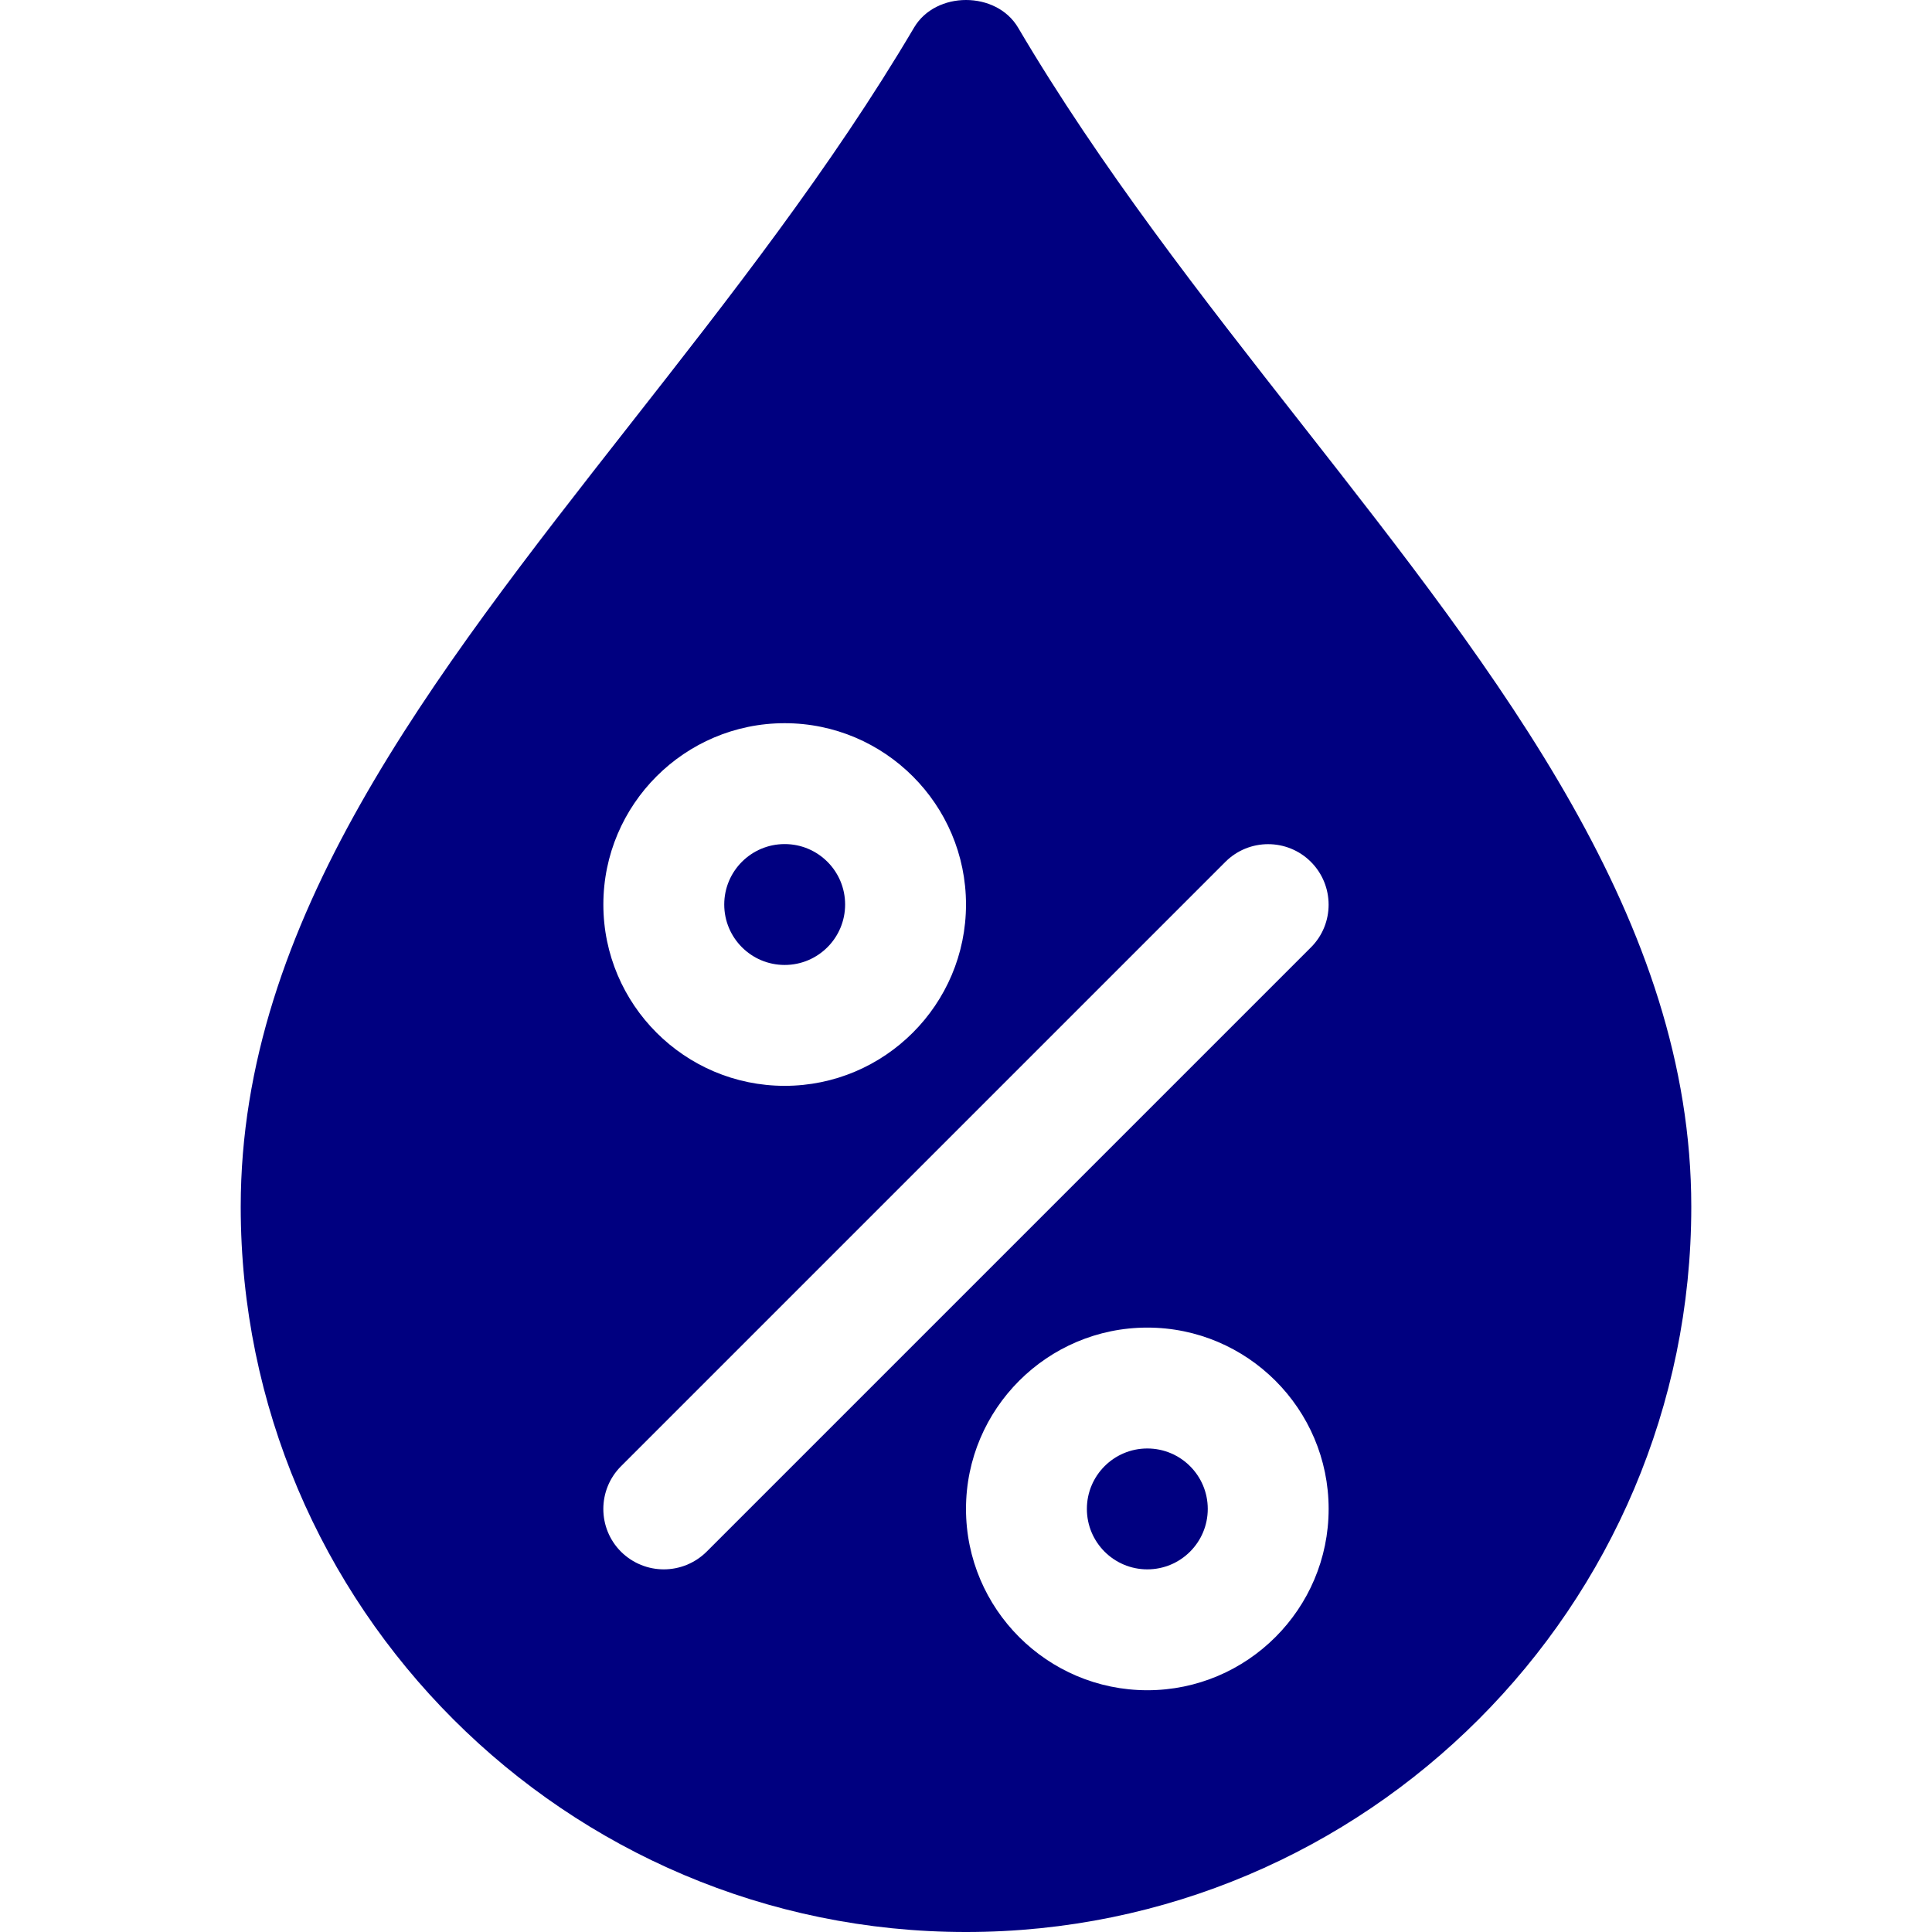 <?xml version="1.0" encoding="UTF-8" standalone="no"?>
<!-- Generator: Adobe Illustrator 19.0.0, SVG Export Plug-In . SVG Version: 6.00 Build 0)  -->

<svg
   xmlns:dc="http://purl.org/dc/elements/1.1/"
   xmlns:cc="http://creativecommons.org/ns#"
   xmlns:rdf="http://www.w3.org/1999/02/22-rdf-syntax-ns#"
   xmlns:svg="http://www.w3.org/2000/svg"
   xmlns="http://www.w3.org/2000/svg"
   xmlns:sodipodi="http://sodipodi.sourceforge.net/DTD/sodipodi-0.dtd"
   xmlns:inkscape="http://www.inkscape.org/namespaces/inkscape"
   version="1.1"
   id="Capa_1"
   x="0px"
   y="0px"
   viewBox="0 0 511.448 511.448"
   style="enable-background:new 0 0 511.448 511.448;"
   xml:space="preserve"
   sodipodi:docname="humidity_high.svg"
   inkscape:version="0.92.1 r15371"><defs
     id="defs53" /><sodipodi:namedview
     pagecolor="#ffffff"
     bordercolor="#666666"
     borderopacity="1"
     objecttolerance="10"
     gridtolerance="10"
     guidetolerance="10"
     inkscape:pageopacity="0"
     inkscape:pageshadow="2"
     inkscape:window-width="849"
     inkscape:window-height="480"
     id="namedview51"
     showgrid="false"
     inkscape:zoom="0.46143499"
     inkscape:cx="255.724"
     inkscape:cy="255.724"
     inkscape:window-x="0"
     inkscape:window-y="0"
     inkscape:window-maximized="0"
     inkscape:current-layer="Capa_1" /><g
     id="g6"
     style="fill:#000080"><g
       id="g4"
       style="fill:#000080"><circle
         cx="303.724"
         cy="399.448"
         r="16"
         id="circle2"
         style="fill:#000080" /></g></g><g
     id="g12"
     style="fill:#000080"><g
       id="g10"
       style="fill:#000080"><circle
         cx="207.724"
         cy="239.448"
         r="16"
         id="circle8"
         style="fill:#000080" /></g></g><g
     id="g18"
     style="fill:#000080"><g
       id="g16"
       style="fill:#000080"><path
         d="M 344.556,112.216 C 318.38,78.84 291.34,44.344 269.516,7.32 c -5.76,-9.76 -21.824,-9.76 -27.552,0 -21.856,37.024 -48.896,71.52 -75.072,104.896 -53.056,67.68 -103.168,131.616 -103.168,207.232 0,105.888 86.112,192 192,192 105.888,0 192,-86.112 192,-192 0,-75.616 -50.112,-139.552 -103.168,-207.232 z m -136.832,79.232 c 26.464,0 48,21.536 48,48 0,26.464 -21.536,48 -48,48 -26.464,0 -48,-21.536 -48,-48 0,-26.464 21.536,-48 48,-48 z m -20.672,219.328 c -3.136,3.104 -7.232,4.672 -11.328,4.672 -4.096,0 -8.192,-1.568 -11.328,-4.672 -6.24,-6.24 -6.24,-16.384 0,-22.624 l 160,-160 c 6.24,-6.24 16.384,-6.24 22.624,0 6.24,6.24 6.272,16.384 0.032,22.624 z m 116.672,36.672 c -26.464,0 -48,-21.536 -48,-48 0,-26.464 21.536,-48 48,-48 26.464,0 48,21.536 48,48 0,26.464 -21.536,48 -48,48 z"
         id="path14"
         inkscape:connector-curvature="0"
         style="fill:#000080" /></g></g><g
     id="g20" /><g
     id="g22" /><g
     id="g24" /><g
     id="g26" /><g
     id="g28" /><g
     id="g30" /><g
     id="g32" /><g
     id="g34" /><g
     id="g36" /><g
     id="g38" /><g
     id="g40" /><g
     id="g42" /><g
     id="g44" /><g
     id="g46" /><g
     id="g48" /></svg>
